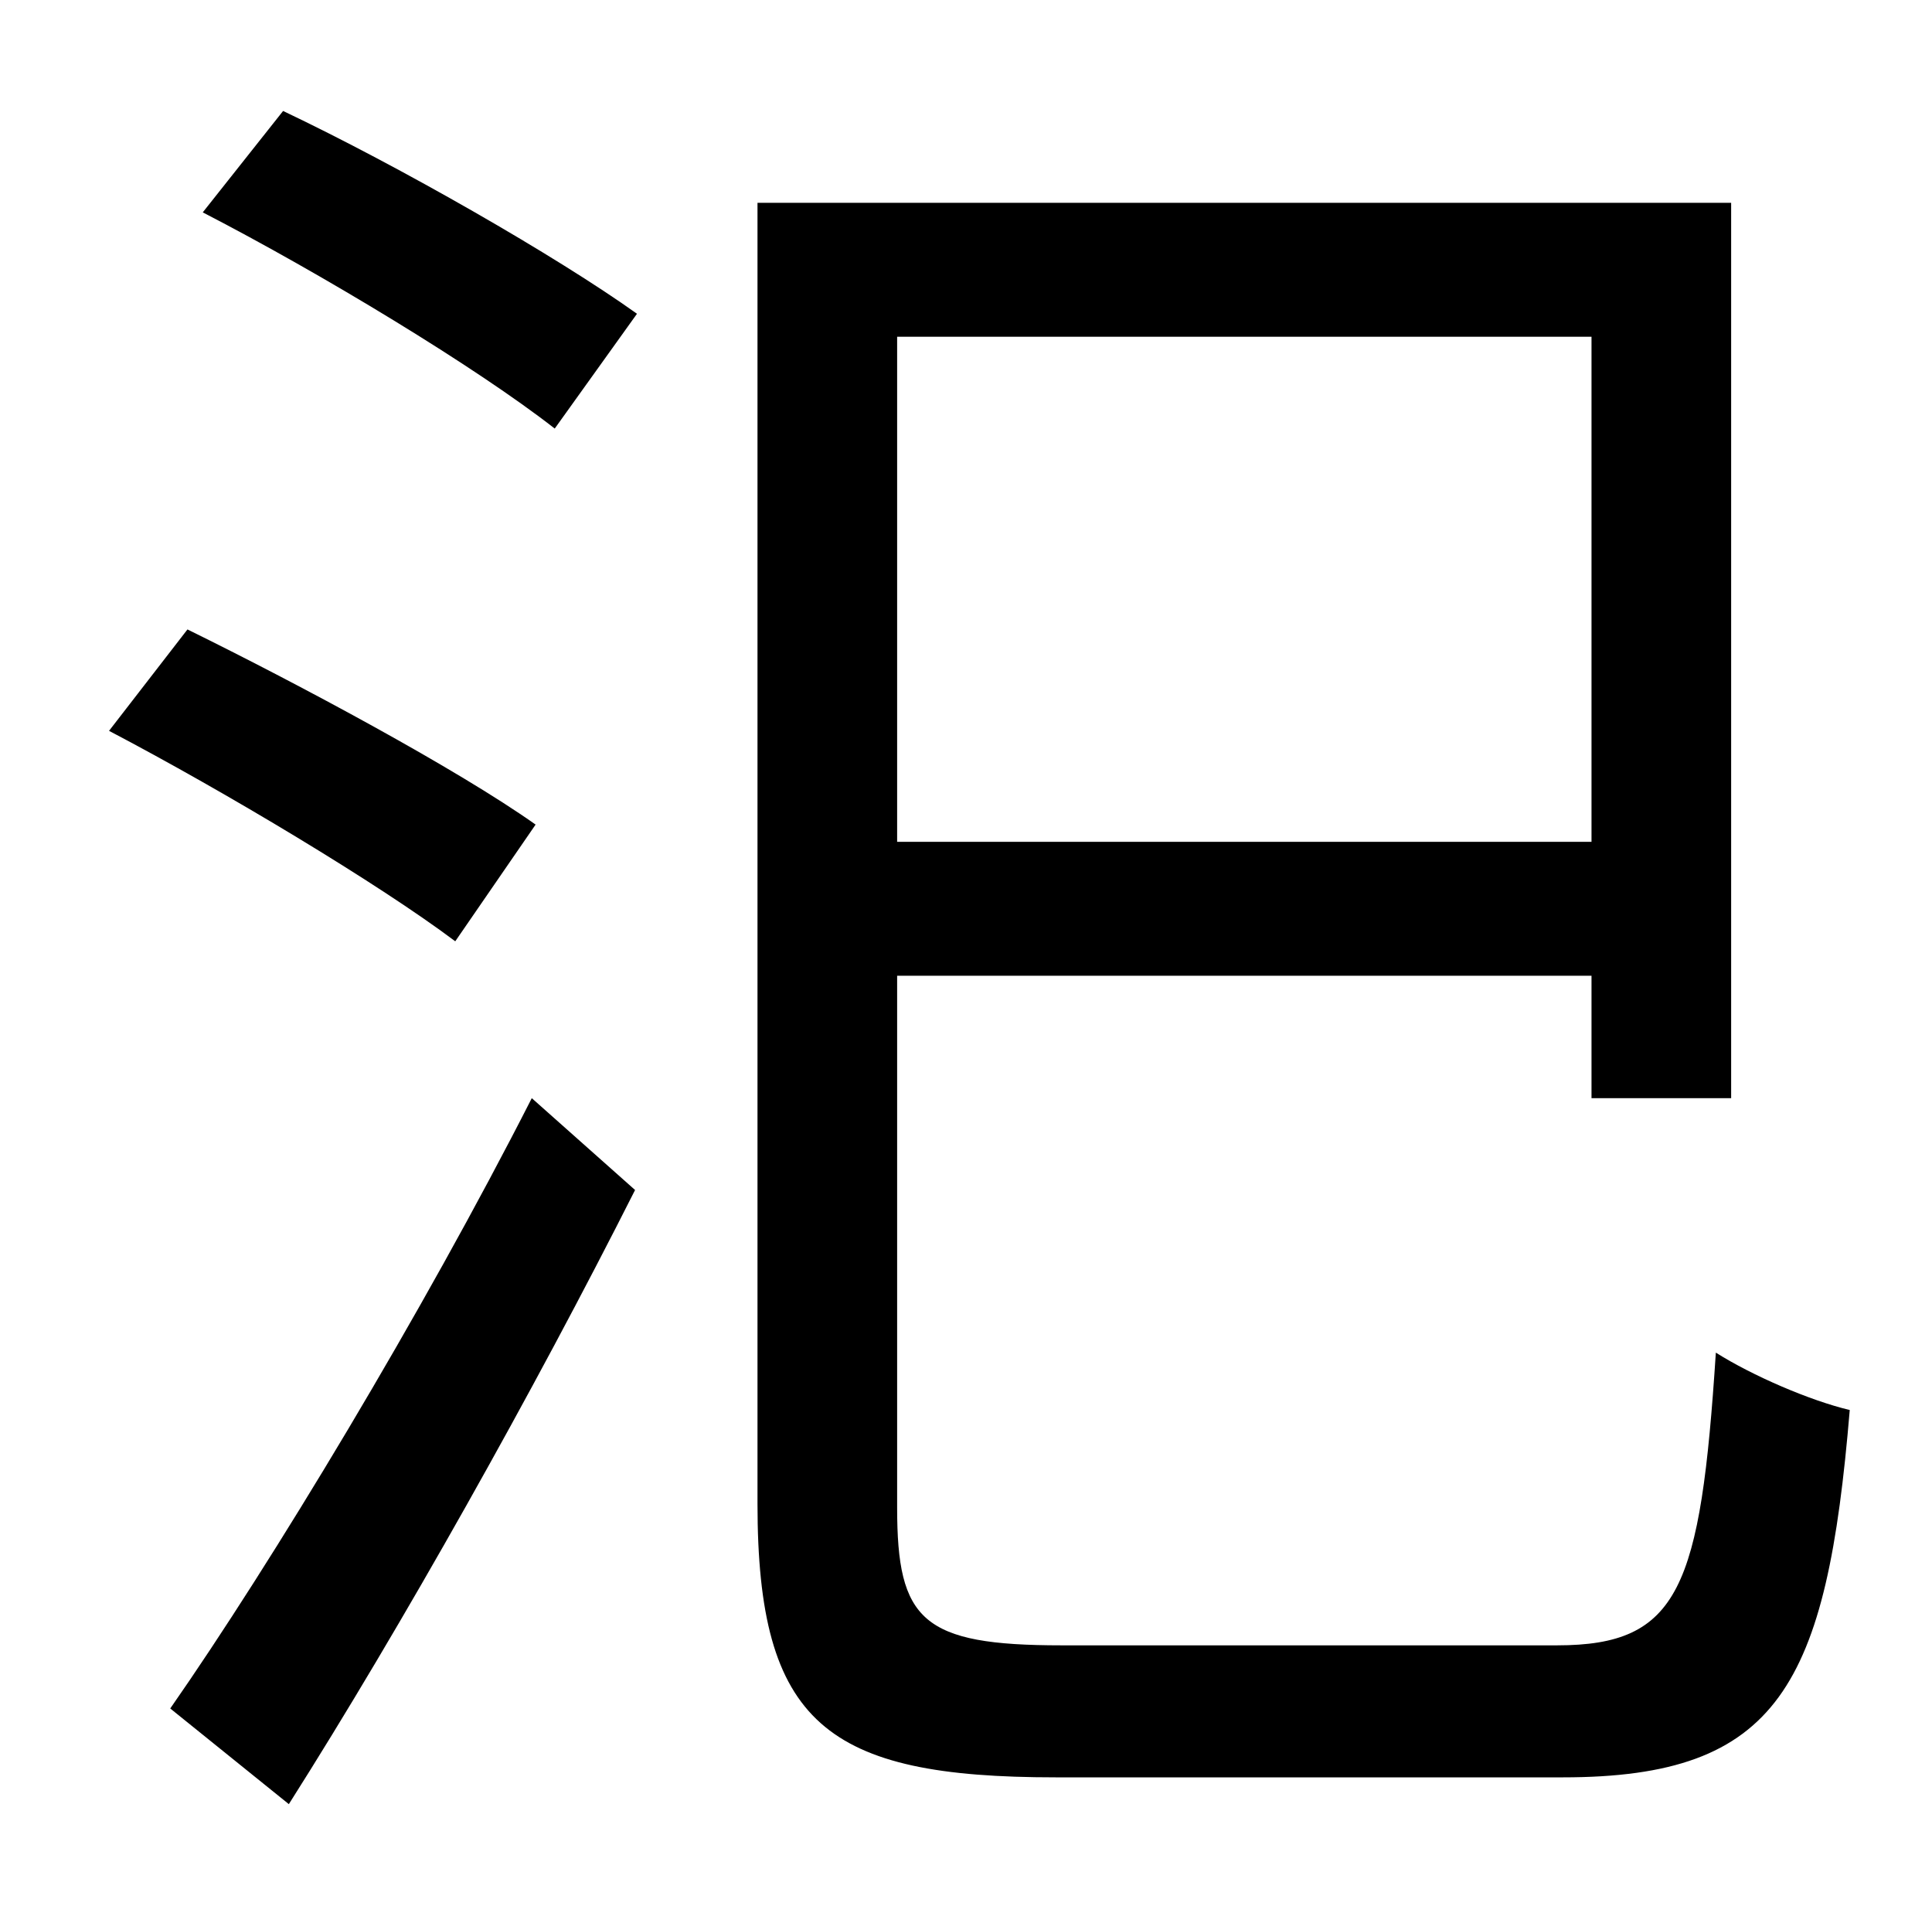 <?xml version="1.0" standalone="no"?>
<!DOCTYPE svg PUBLIC "-//W3C//DTD SVG 1.1//EN" "http://www.w3.org/Graphics/SVG/1.1/DTD/svg11.dtd" >
<svg xmlns="http://www.w3.org/2000/svg" xmlns:xlink="http://www.w3.org/1999/xlink" version="1.1" viewBox="-10 0 1010 1000">
   <path fill="currentColor"
d="M270 431l-42 61c-40 -30 -120 -78 -181 -110l41 -53c59 29 141 73 182 102zM141 943l-62 -50c53 -76 132 -207 189 -319l54 48c-53 105 -122 228 -181 321zM96 111l42 -53c61 29 143 76 185 106l-43 60c-41 -32 -122 -81 -184 -113zM822 176h-363v264h363v-264zM545 860
h259c64 0 75 -30 83 -153c19 12 49 25 70 30c-12 144 -37 192 -150 192h-265c-120 0 -156 -28 -156 -143v-680h509v468h-73v-64h-363v278c0 59 13 72 86 72z" />
</svg>
